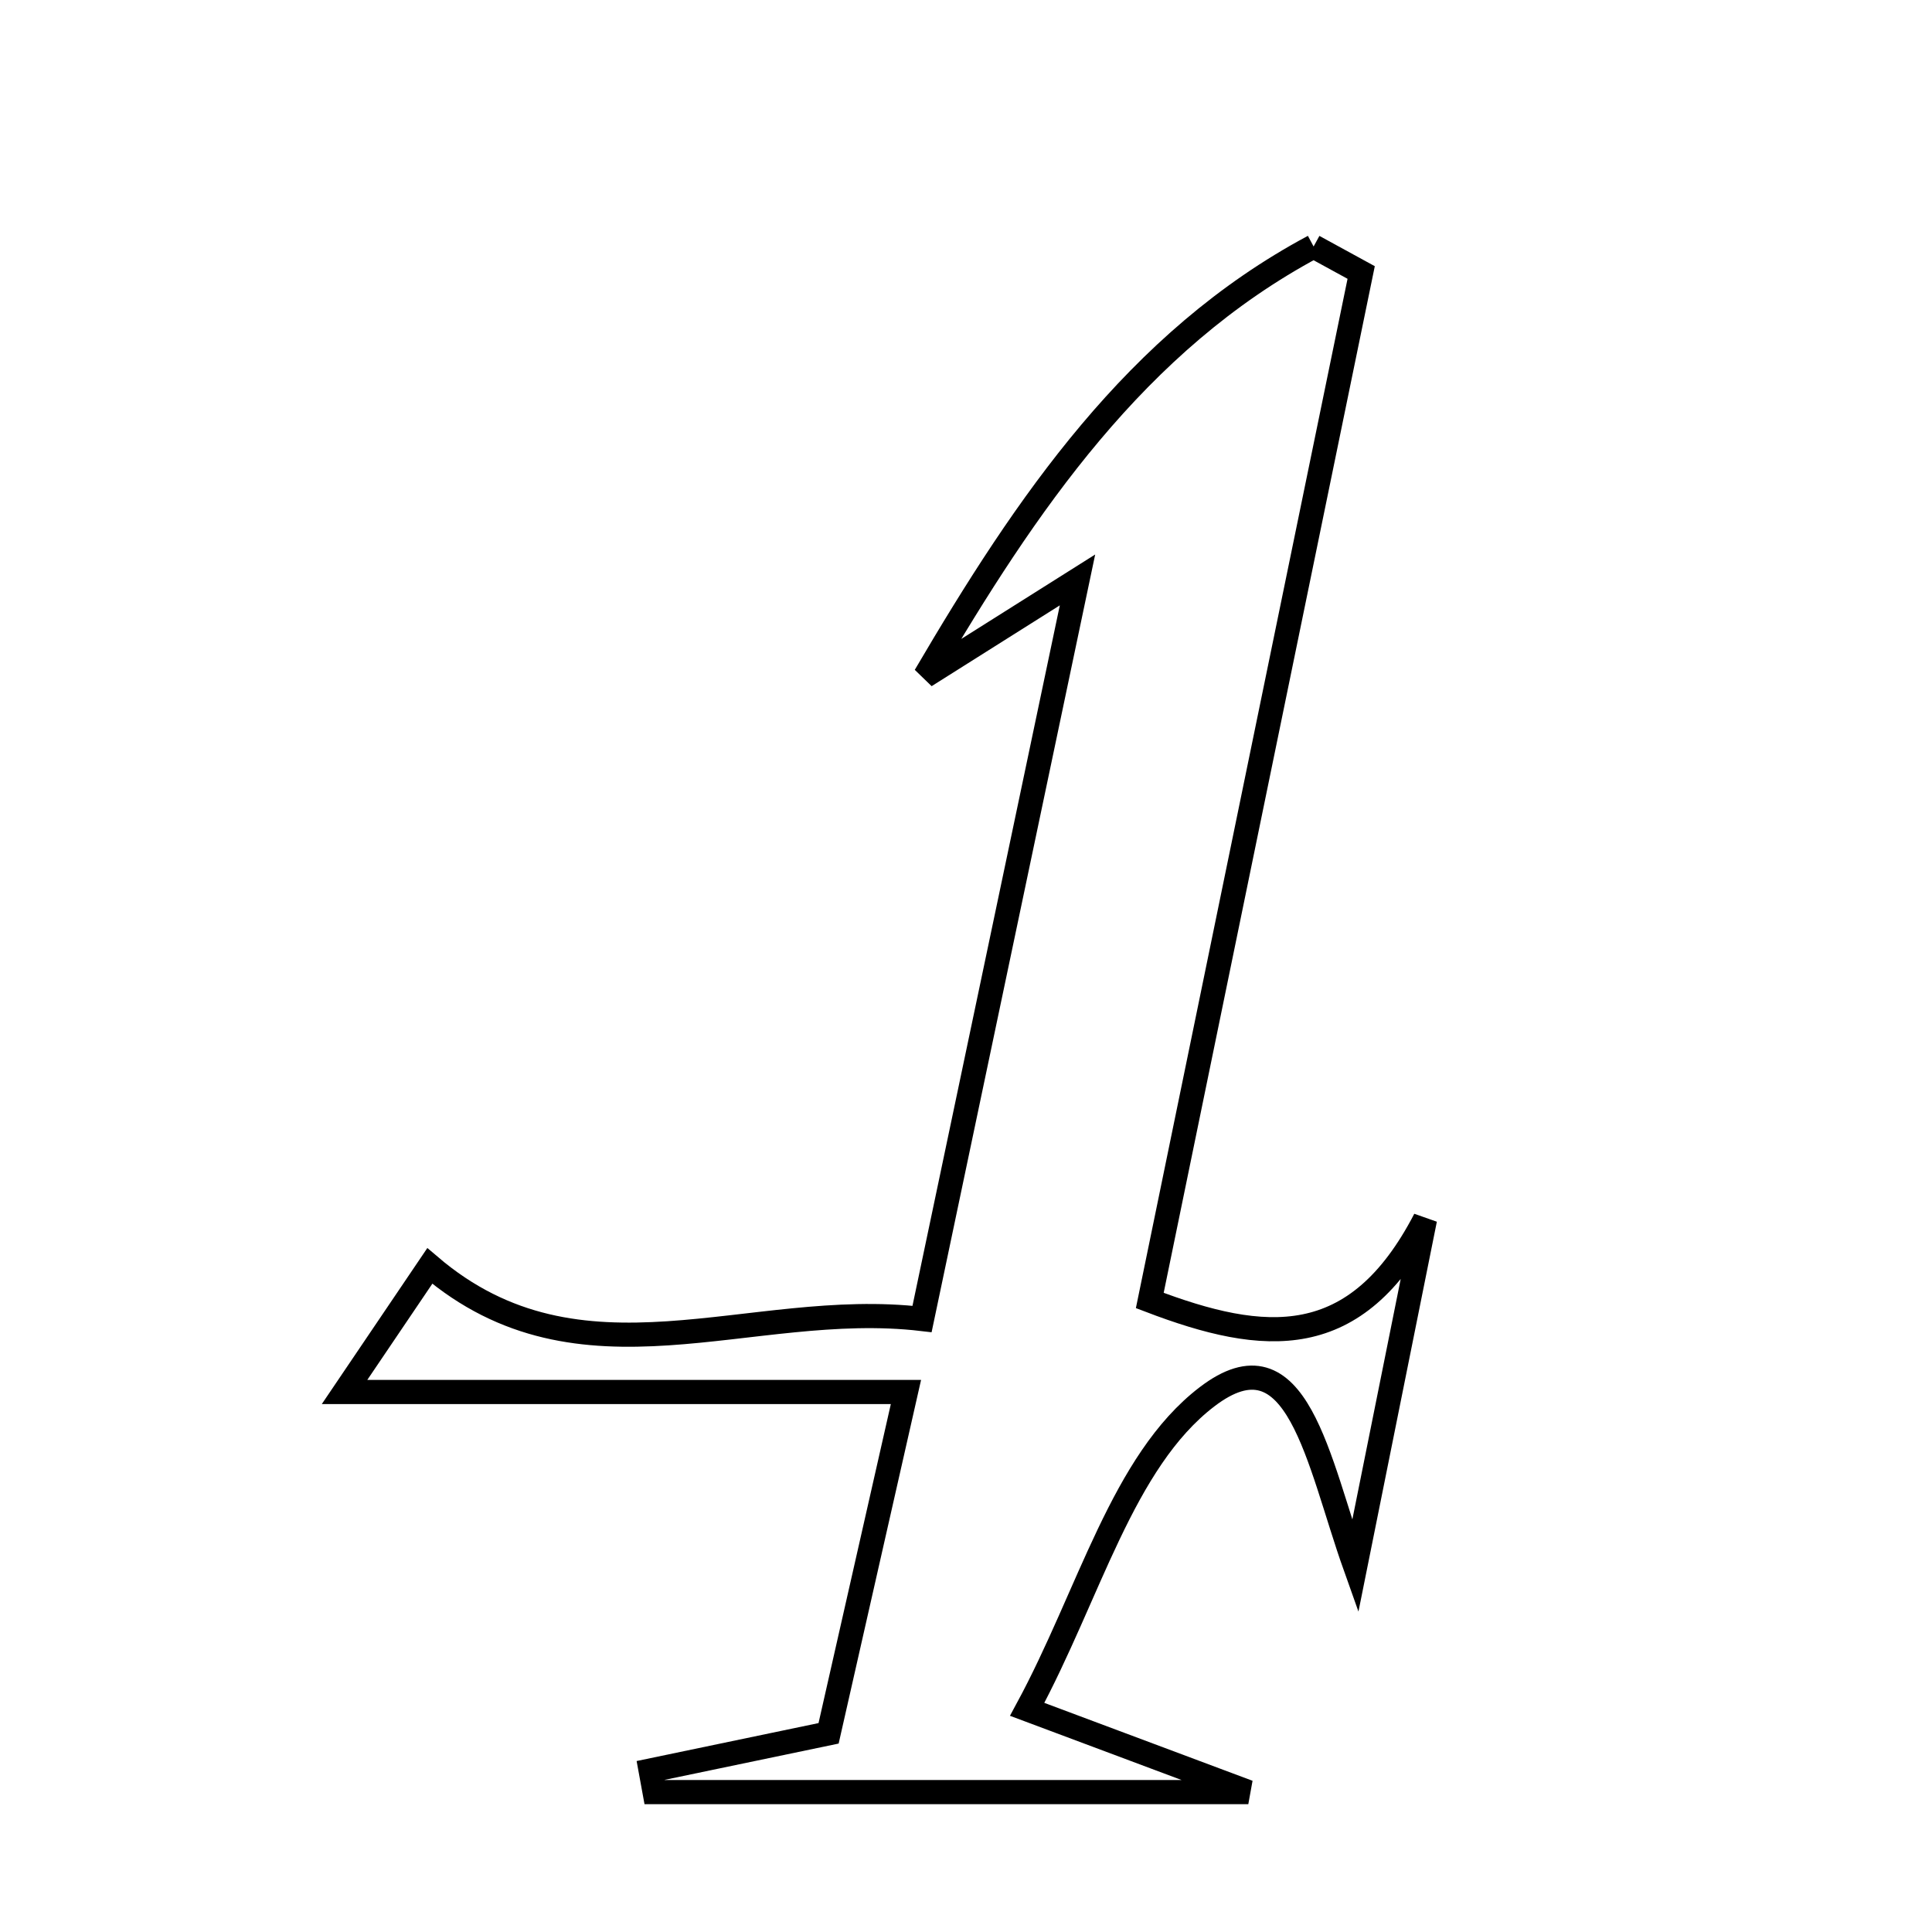 <svg xmlns="http://www.w3.org/2000/svg" viewBox="0.0 0.0 24.0 24.0" height="200px" width="200px"><path fill="none" stroke="black" stroke-width=".3" stroke-opacity="1.0"  filling="0" d="M16.318 3.062 C16.515 3.17 16.712 3.277 16.909 3.385 C16.038 7.624 15.166 11.863 14.283 16.155 C15.713 16.701 16.844 16.799 17.702 15.147 C17.45 16.401 17.198 17.655 16.835 19.459 C16.369 18.149 16.12 16.488 14.992 17.353 C13.942 18.158 13.535 19.802 12.76 21.234 C13.76 21.608 14.314 21.815 15.507 22.262 C12.575 22.262 10.354 22.262 8.132 22.262 C8.116 22.172 8.1 22.083 8.083 21.993 C8.75 21.854 9.416 21.715 10.293 21.532 C10.563 20.34 10.857 19.045 11.254 17.292 C8.937 17.292 6.874 17.292 4.28 17.292 C4.876 16.411 5.107 16.069 5.339 15.726 C7.219 17.331 9.308 16.133 11.454 16.385 C12.103 13.298 12.715 10.387 13.385 7.204 C12.579 7.712 12.036 8.054 11.493 8.397 C12.746 6.262 14.113 4.241 16.318 3.062"></path></svg>